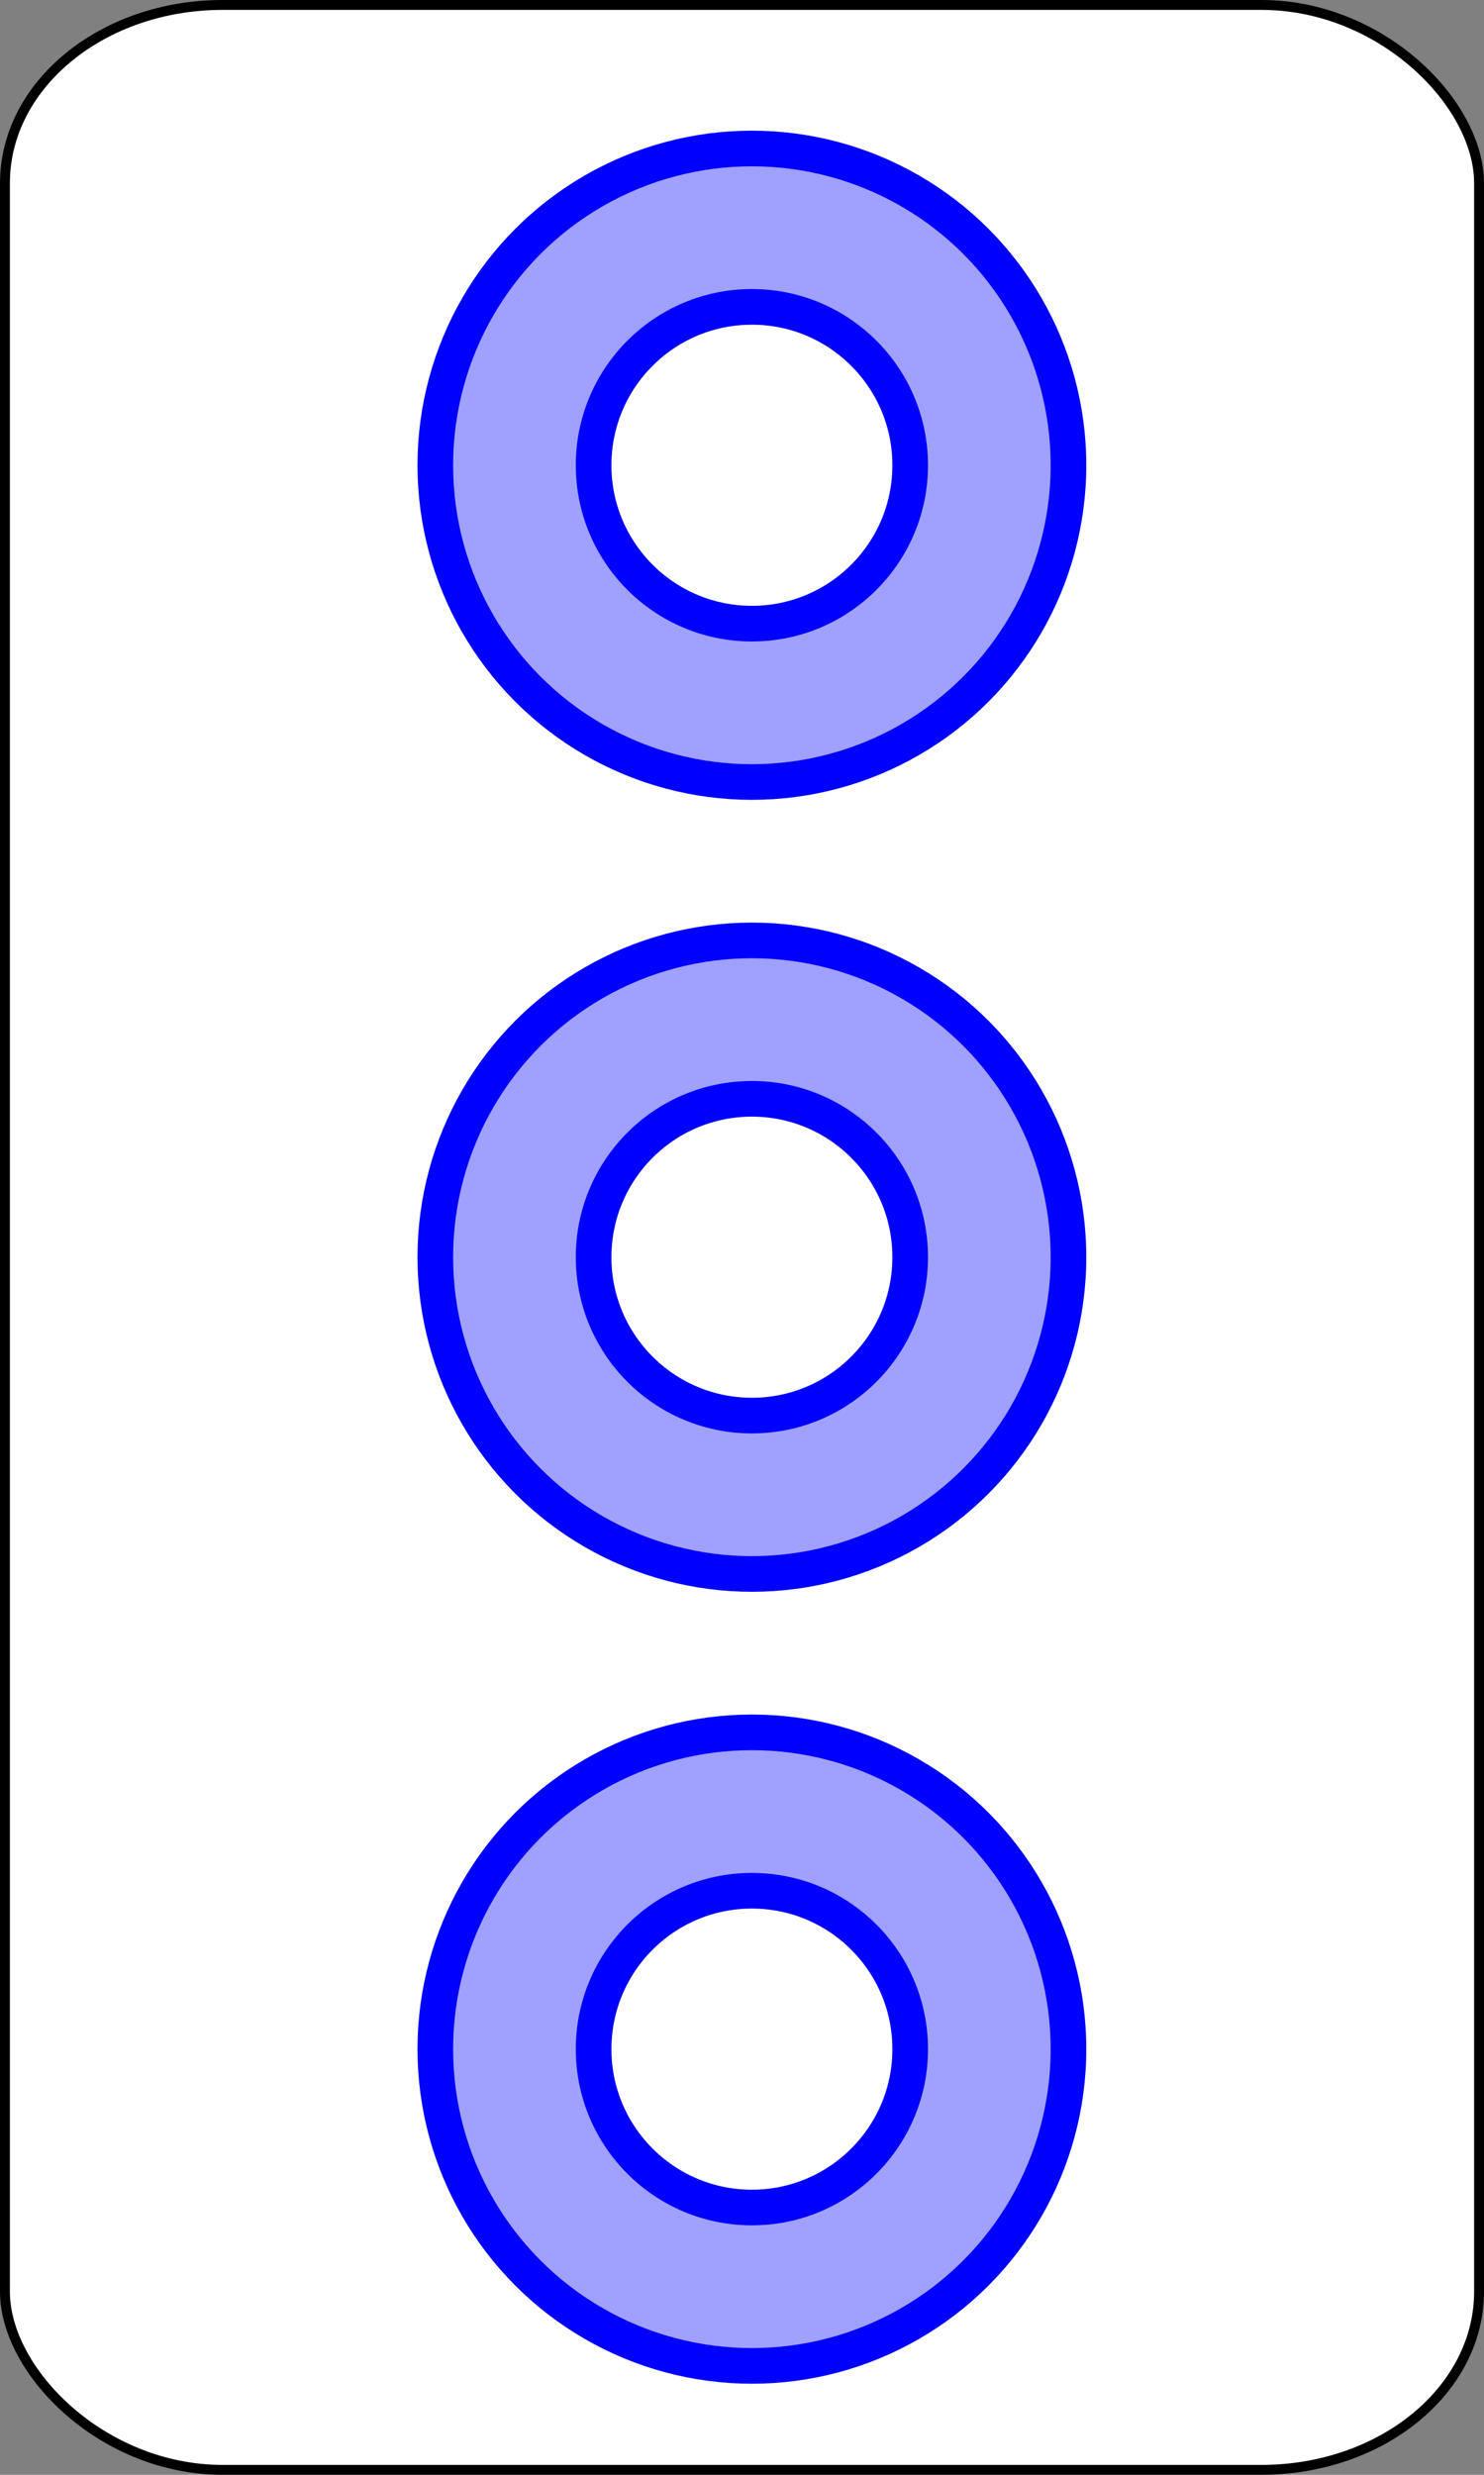 <?xml version="1.0" encoding="UTF-8" standalone="no"?>
<!-- Created with Emacs -->
<svg
   xmlns:svg="http://www.w3.org/2000/svg"
   xmlns="http://www.w3.org/2000/svg"
   version="1.0"
   width="75"
   height="125">
<rect width="100%" height="100%" fill="#808080" stroke="none"/>
<rect width="74.5" height="124.5" rx="11" ry="9" x="0.25" y="0.25"
style="fill:#FFFFFF;fill-opacity:1;stroke:#000000;stroke-width:0.5" />
<g>
<circle cx="27" cy="11" r="16"
   transform="translate(11,12.5)"
   style="fill:#A0A0FF;stroke:#0000FF;stroke-width:1.8;" />
<circle cx="27" cy="11" r="8"
   transform="translate(11,12.5)"
   style="fill:#FFFFFF;stroke:#0000FF;stroke-width:1.8;" />
<circle cx="27" cy="11" r="16"
   transform="translate(11,52.5)"
   style="fill:#A0A0FF;stroke:#0000FF;stroke-width:1.8;" />
<circle cx="27" cy="11" r="8"
   transform="translate(11,52.5)"
   style="fill:#FFFFFF;stroke:#0000FF;stroke-width:1.8;" />
<circle cx="27" cy="11" r="16"
   transform="translate(11,92.5)"
   style="fill:#A0A0FF;stroke:#0000FF;stroke-width:1.8;" />
<circle cx="27" cy="11" r="8"
   transform="translate(11,92.5)"
   style="fill:#FFFFFF;stroke:#0000FF;stroke-width:1.8;" />
</g>
</svg>
